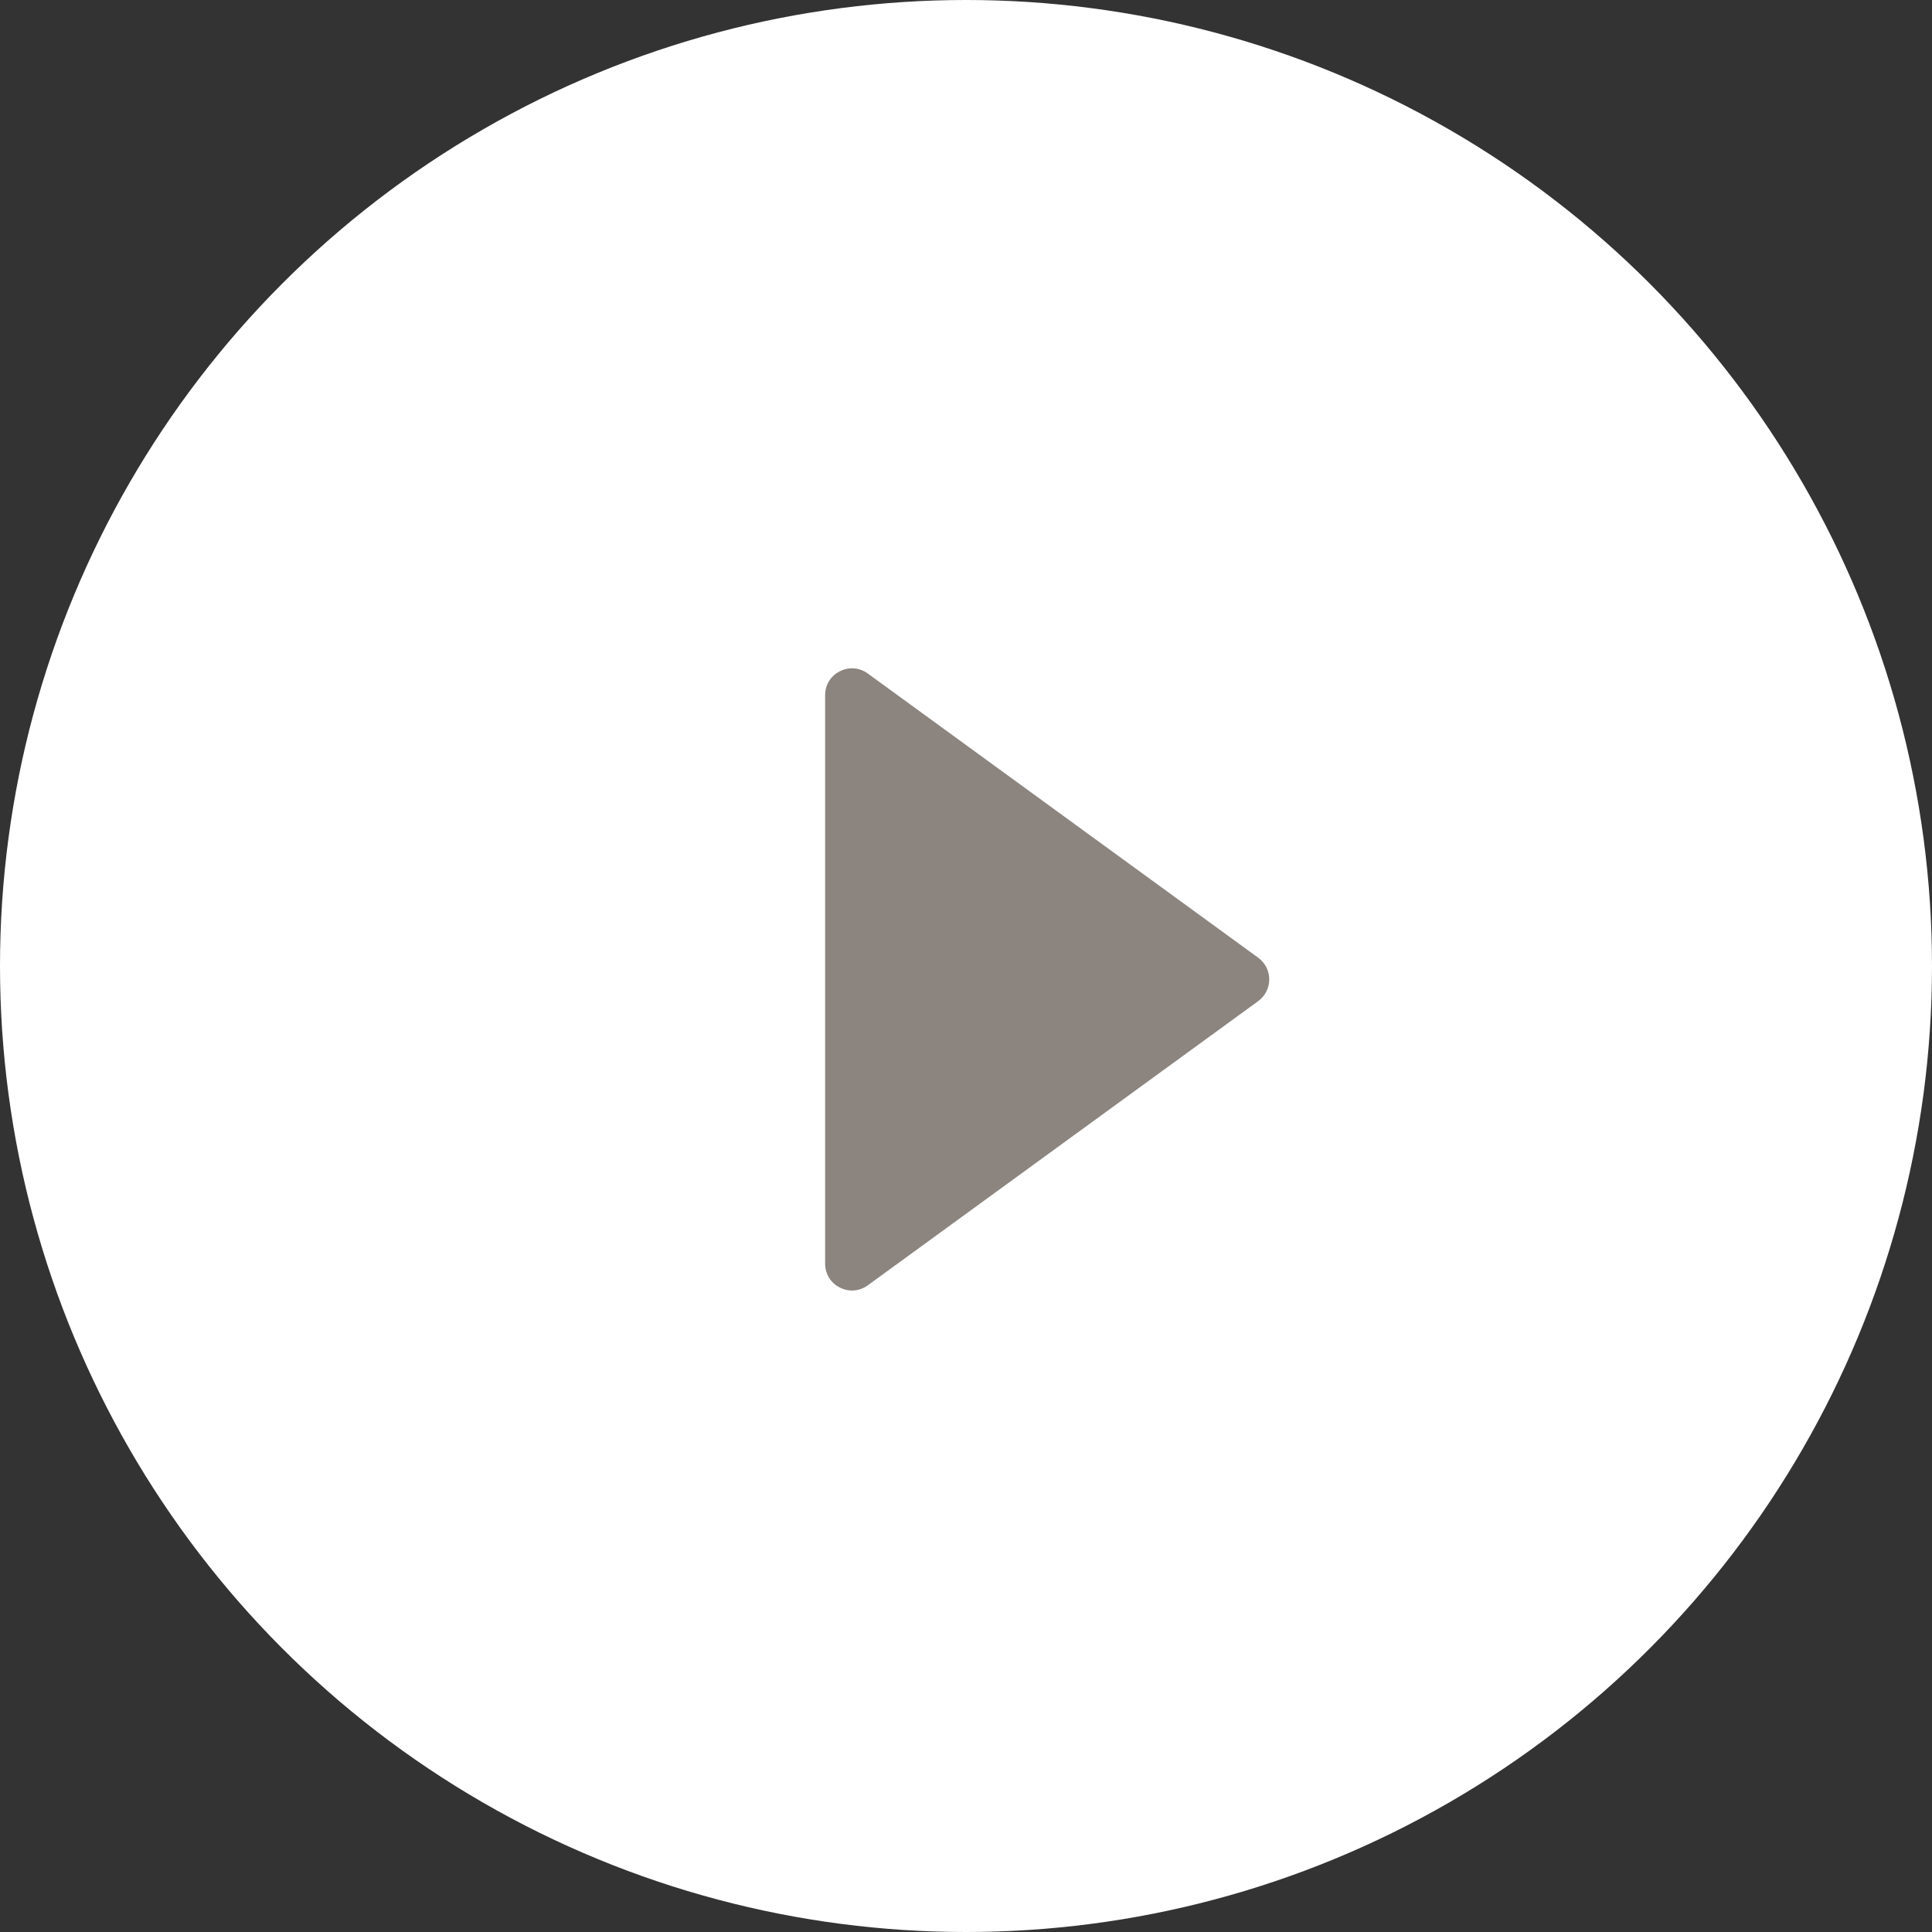 <svg width="72" height="72" viewBox="0 0 72 72" fill="none" xmlns="http://www.w3.org/2000/svg">
<rect x="0" y="0" width="72" height="72" fill="#333333" stroke="none"/>
<circle cx="36" cy="36" r="36" fill="white"/>
<path d="M46.889 35.691C47.438 36.091 47.438 36.909 46.889 37.309L32.339 47.901C31.678 48.382 30.75 47.91 30.75 47.093L30.75 25.907C30.75 25.09 31.678 24.618 32.339 25.099L46.889 35.691Z" fill="#8C857F"/>
</svg>
